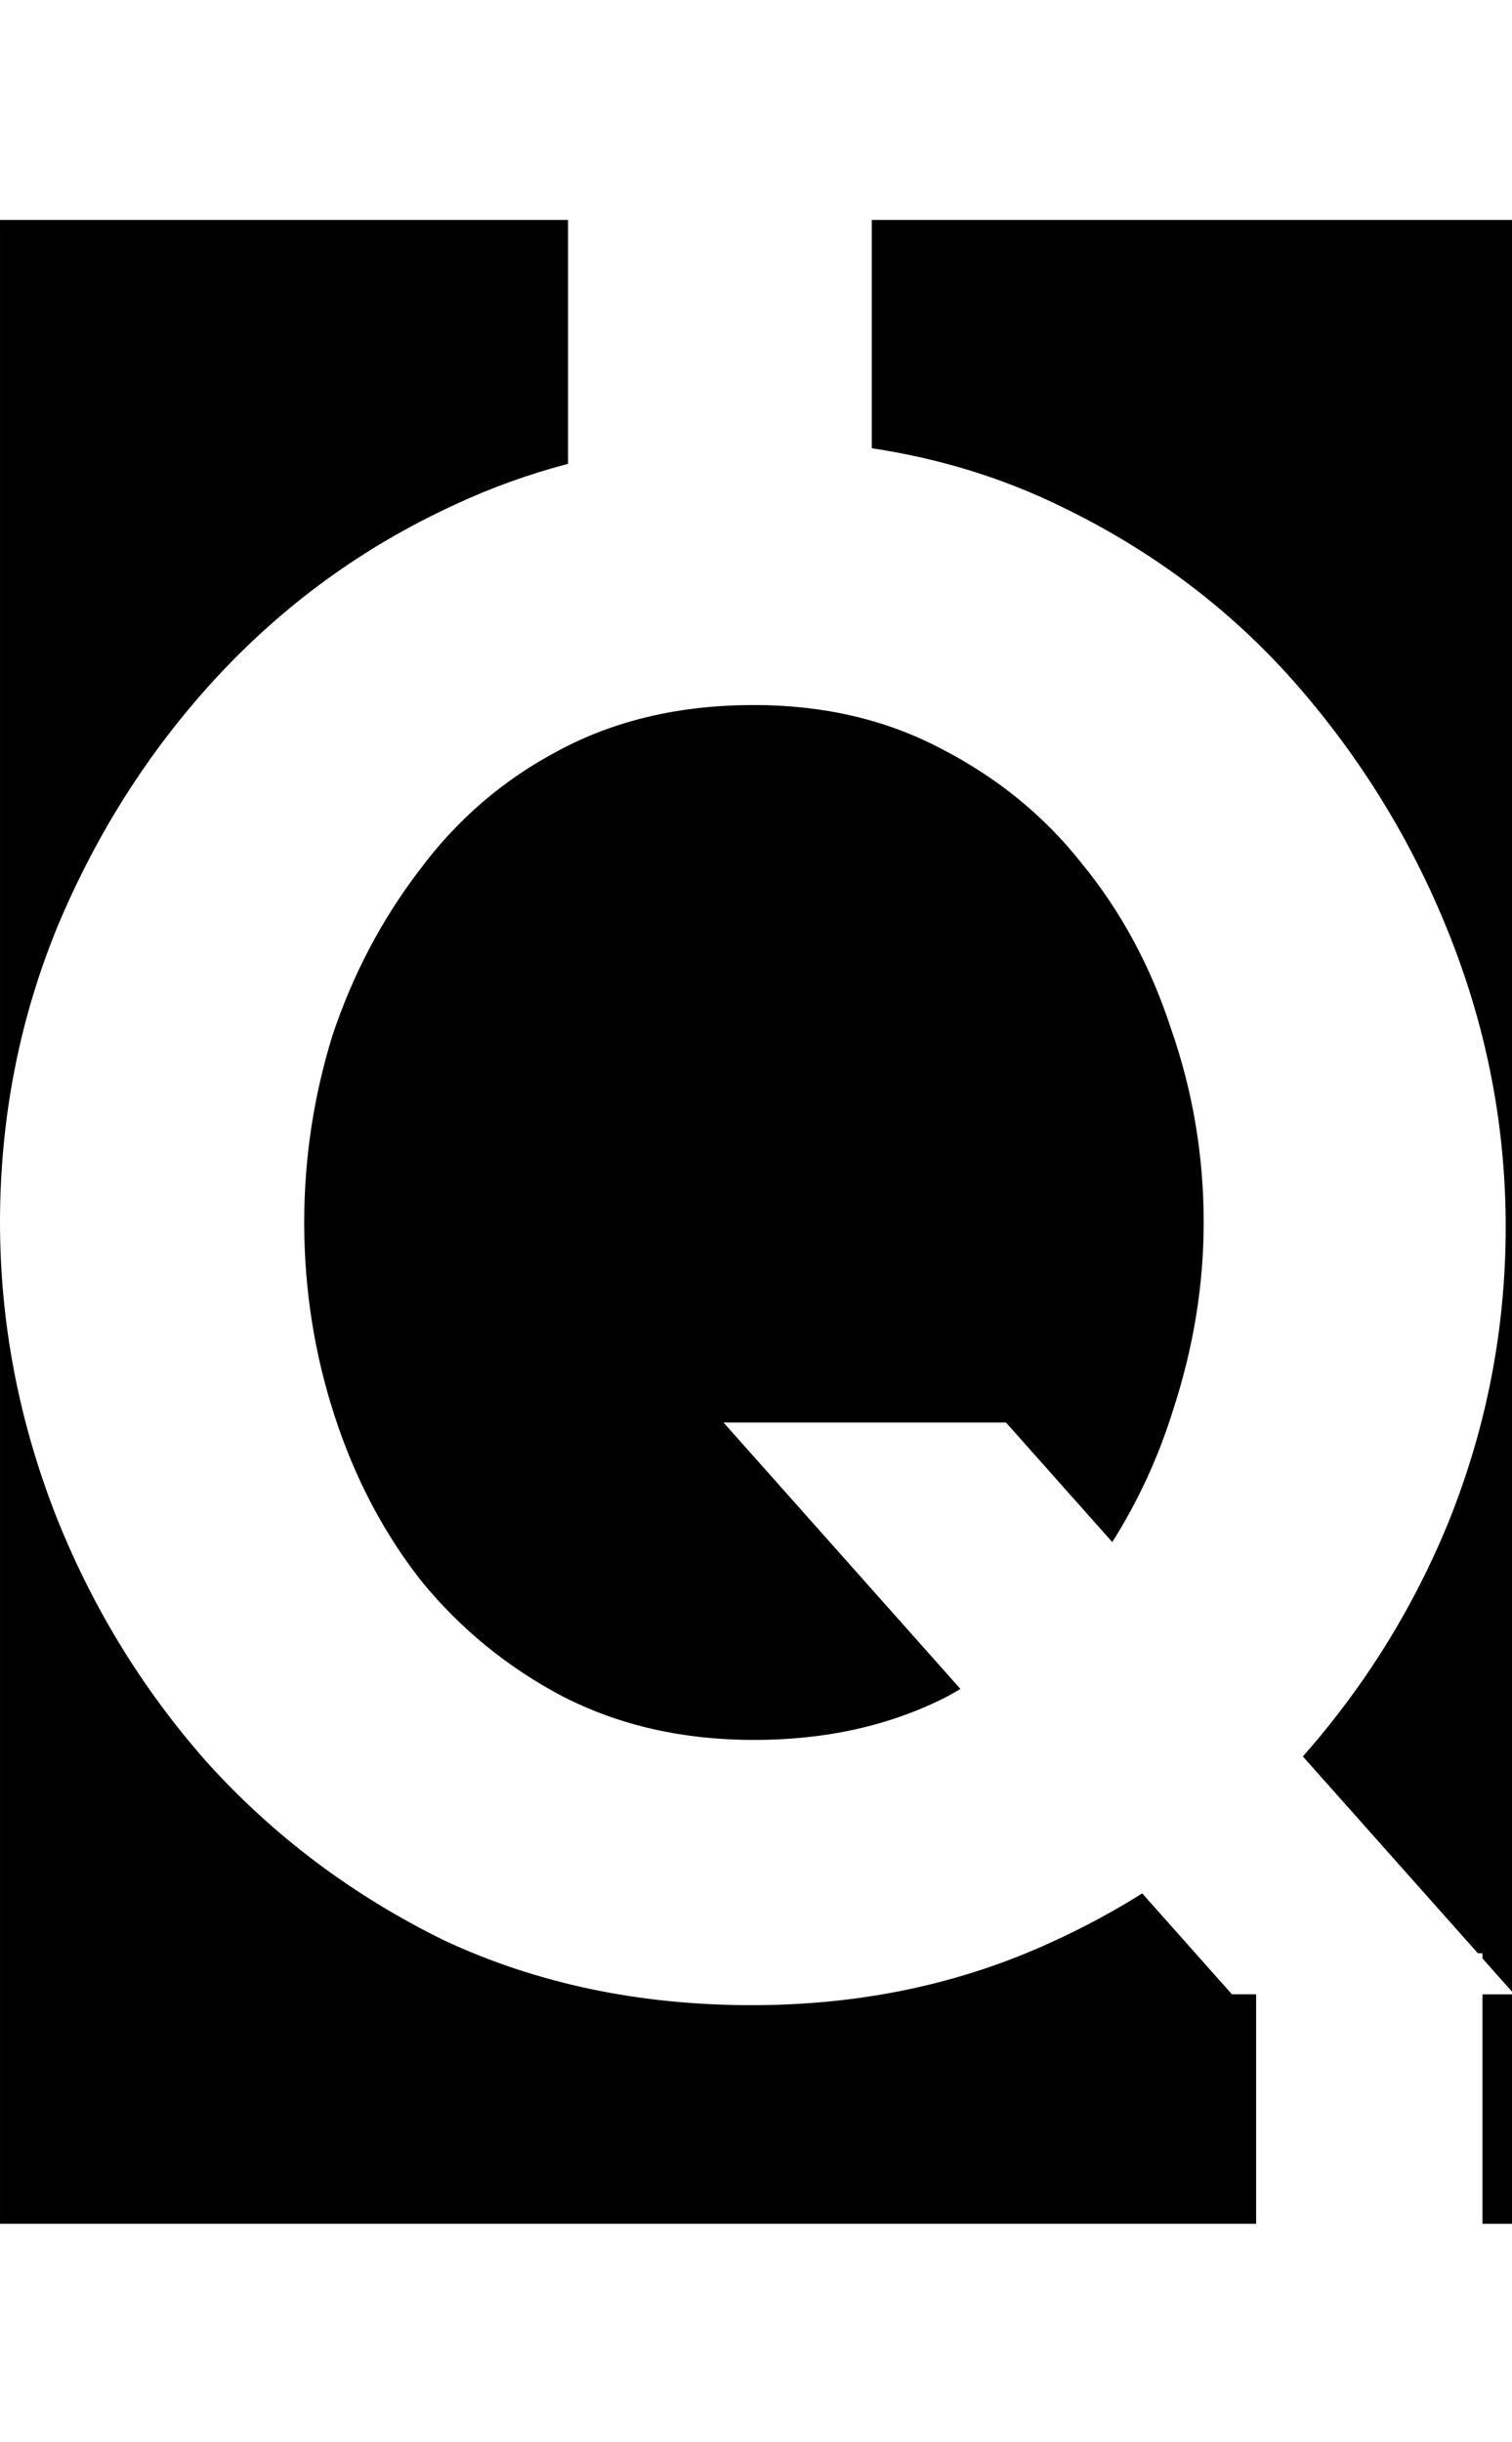 <svg class='letter-mask' width="111.52" height="180" version="1.1" viewBox="0 0 29.506 47.625" xmlns="http://www.w3.org/2000/svg">
  <g transform="translate(1.524)">
    <path class='letter-mask__path' transform="matrix(.265 0 0 .265 -1.524 0)" d="m0 16.184v73.781c0-7.573 1.387-14.773 4.16-21.6 2.88-6.933 6.773-13.067 11.68-18.4 5.013-5.44 10.88-9.707 17.6-12.801 2.695-1.263 5.494-2.267 8.389-3.031v-17.949h-41.828zm0 73.781v73.689h92.5v-16.889h-1.779l-6.607-7.426c-2.114 1.323-4.334 2.524-6.674 3.584-6.72 3.093-14.08 4.641-22.08 4.641-8.32 0-15.892-1.599-22.719-4.799-6.72-3.307-12.535-7.681-17.441-13.121-4.8-5.44-8.533-11.574-11.199-18.4-2.667-6.933-4-14.026-4-21.279zm64.199-73.781v16.803c4.993 0.753 9.677 2.191 14.041 4.338 6.827 3.307 12.639 7.735 17.439 13.281 4.8 5.547 8.535 11.732 11.201 18.559 2.667 6.827 4 13.868 4 21.121 0 7.467-1.387 14.666-4.16 21.6-2.602 6.404-6.204 12.191-10.777 17.375l12.889 14.484h0.338v0.381l2.35 2.641v-130.582h-47.32zm47.32 130.582h-2.35v16.889h2.35v-16.889zm-56-94.881c-5.44 0-10.24 1.119-14.4 3.359-4.053 2.133-7.465 5.067-10.238 8.801-2.773 3.627-4.907 7.68-6.4 12.16-1.387 4.48-2.08 9.066-2.08 13.76 0 4.907 0.747 9.654 2.24 14.24 1.493 4.587 3.625 8.64 6.398 12.16 2.88 3.52 6.347 6.347 10.4 8.48 4.16 2.133 8.853 3.199 14.08 3.199 5.333 0 10.08-1.066 14.24-3.199 0.329-0.177 0.646-0.367 0.967-0.553l-17.447-19.607h20.801l7.828 8.799c1.914-3.029 3.415-6.28 4.492-9.76 1.493-4.587 2.24-9.173 2.24-13.76 0-4.907-0.8-9.654-2.4-14.24-1.493-4.587-3.681-8.64-6.561-12.16-2.773-3.52-6.24-6.347-10.4-8.48-4.053-2.133-8.64-3.199-13.76-3.199zm-55.52 127.953v0.162h111.52v-0.162h-111.52z" stroke-width="6.383"/>
  </g>
</svg>
